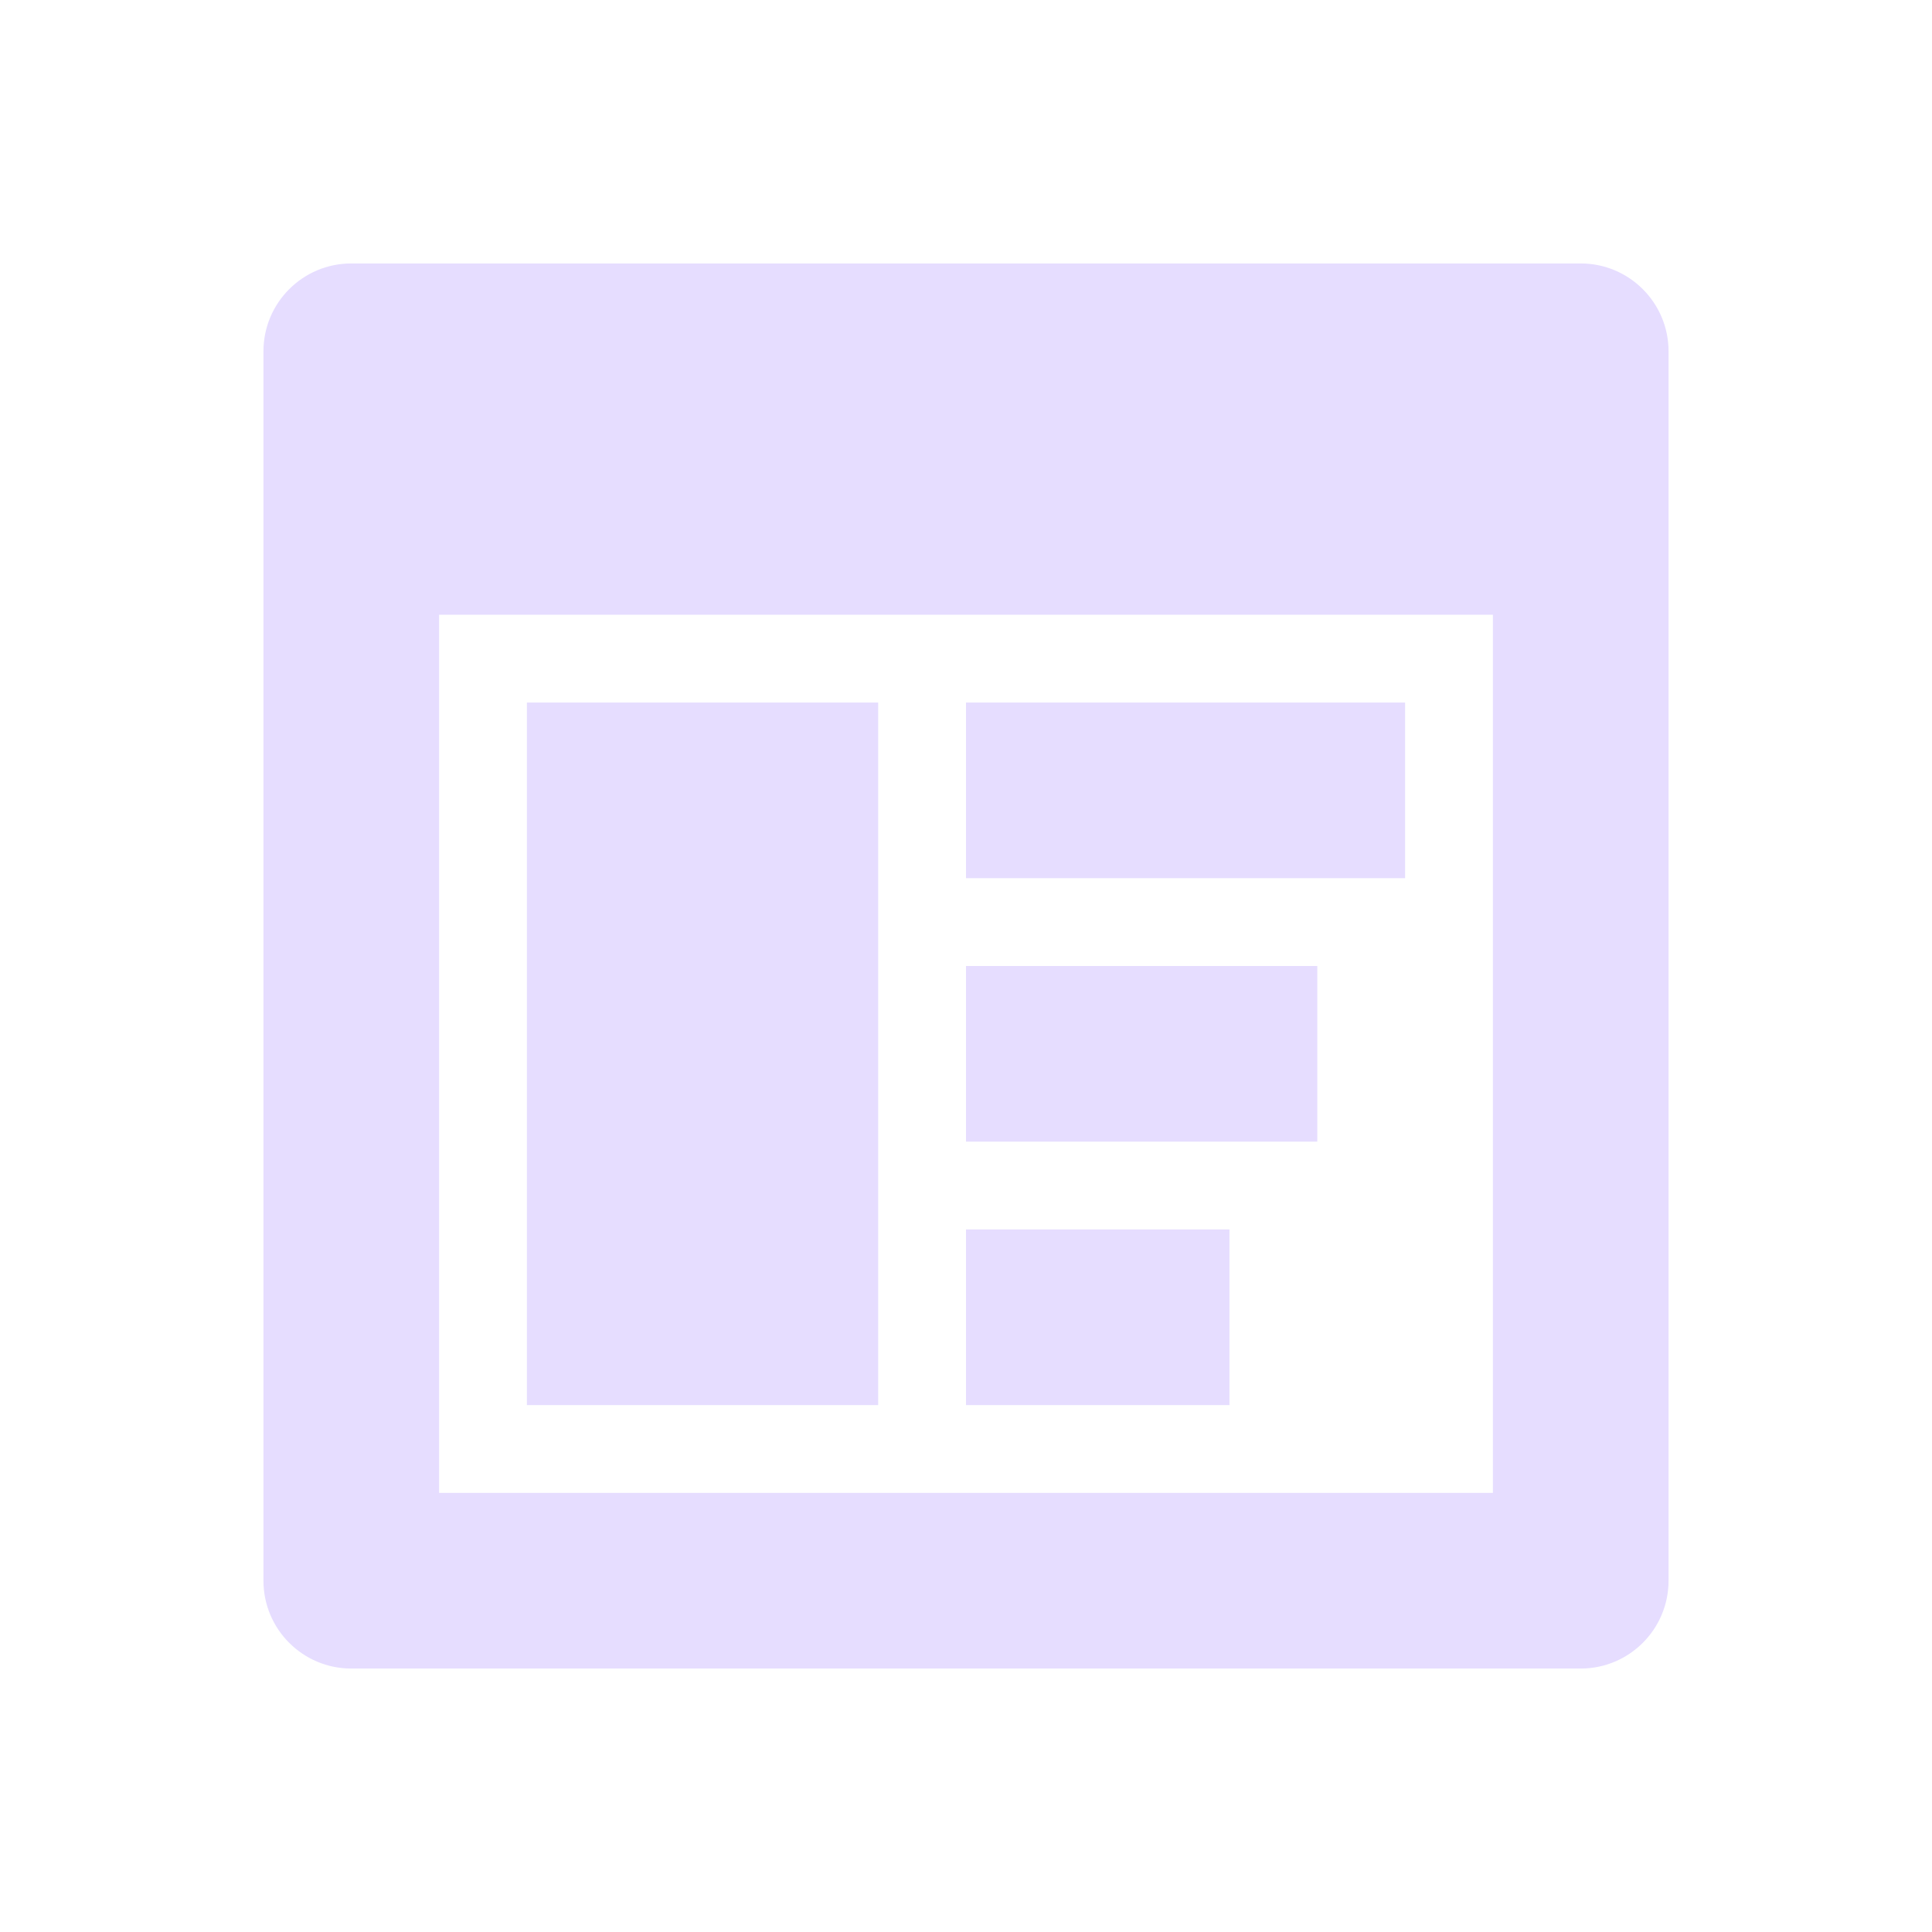 <svg xmlns="http://www.w3.org/2000/svg" fill="none" width="22" height="22" viewBox="0 0 22 22">
 <path fill="#e6ddff" fill-rule="evenodd" d="M5 7V17H17V7H5ZM4 3C3.448 3 3 3.448 3 4V18C3 18.552 3.448 19 4 19H18C18.552 19 19 18.552 19 18V4C19 3.448 18.552 3 18 3H4Z" clip-rule="evenodd"/>
 <rect fill="#e6ddff" width="4" height="8" x="6" y="8"/>
 <rect fill="#e6ddff" width="5" height="2" x="11" y="8"/>
 <rect fill="#e6ddff" width="4" height="2" x="11" y="11"/>
 <rect fill="#e6ddff" width="3" height="2" x="11" y="14"/>
</svg>
